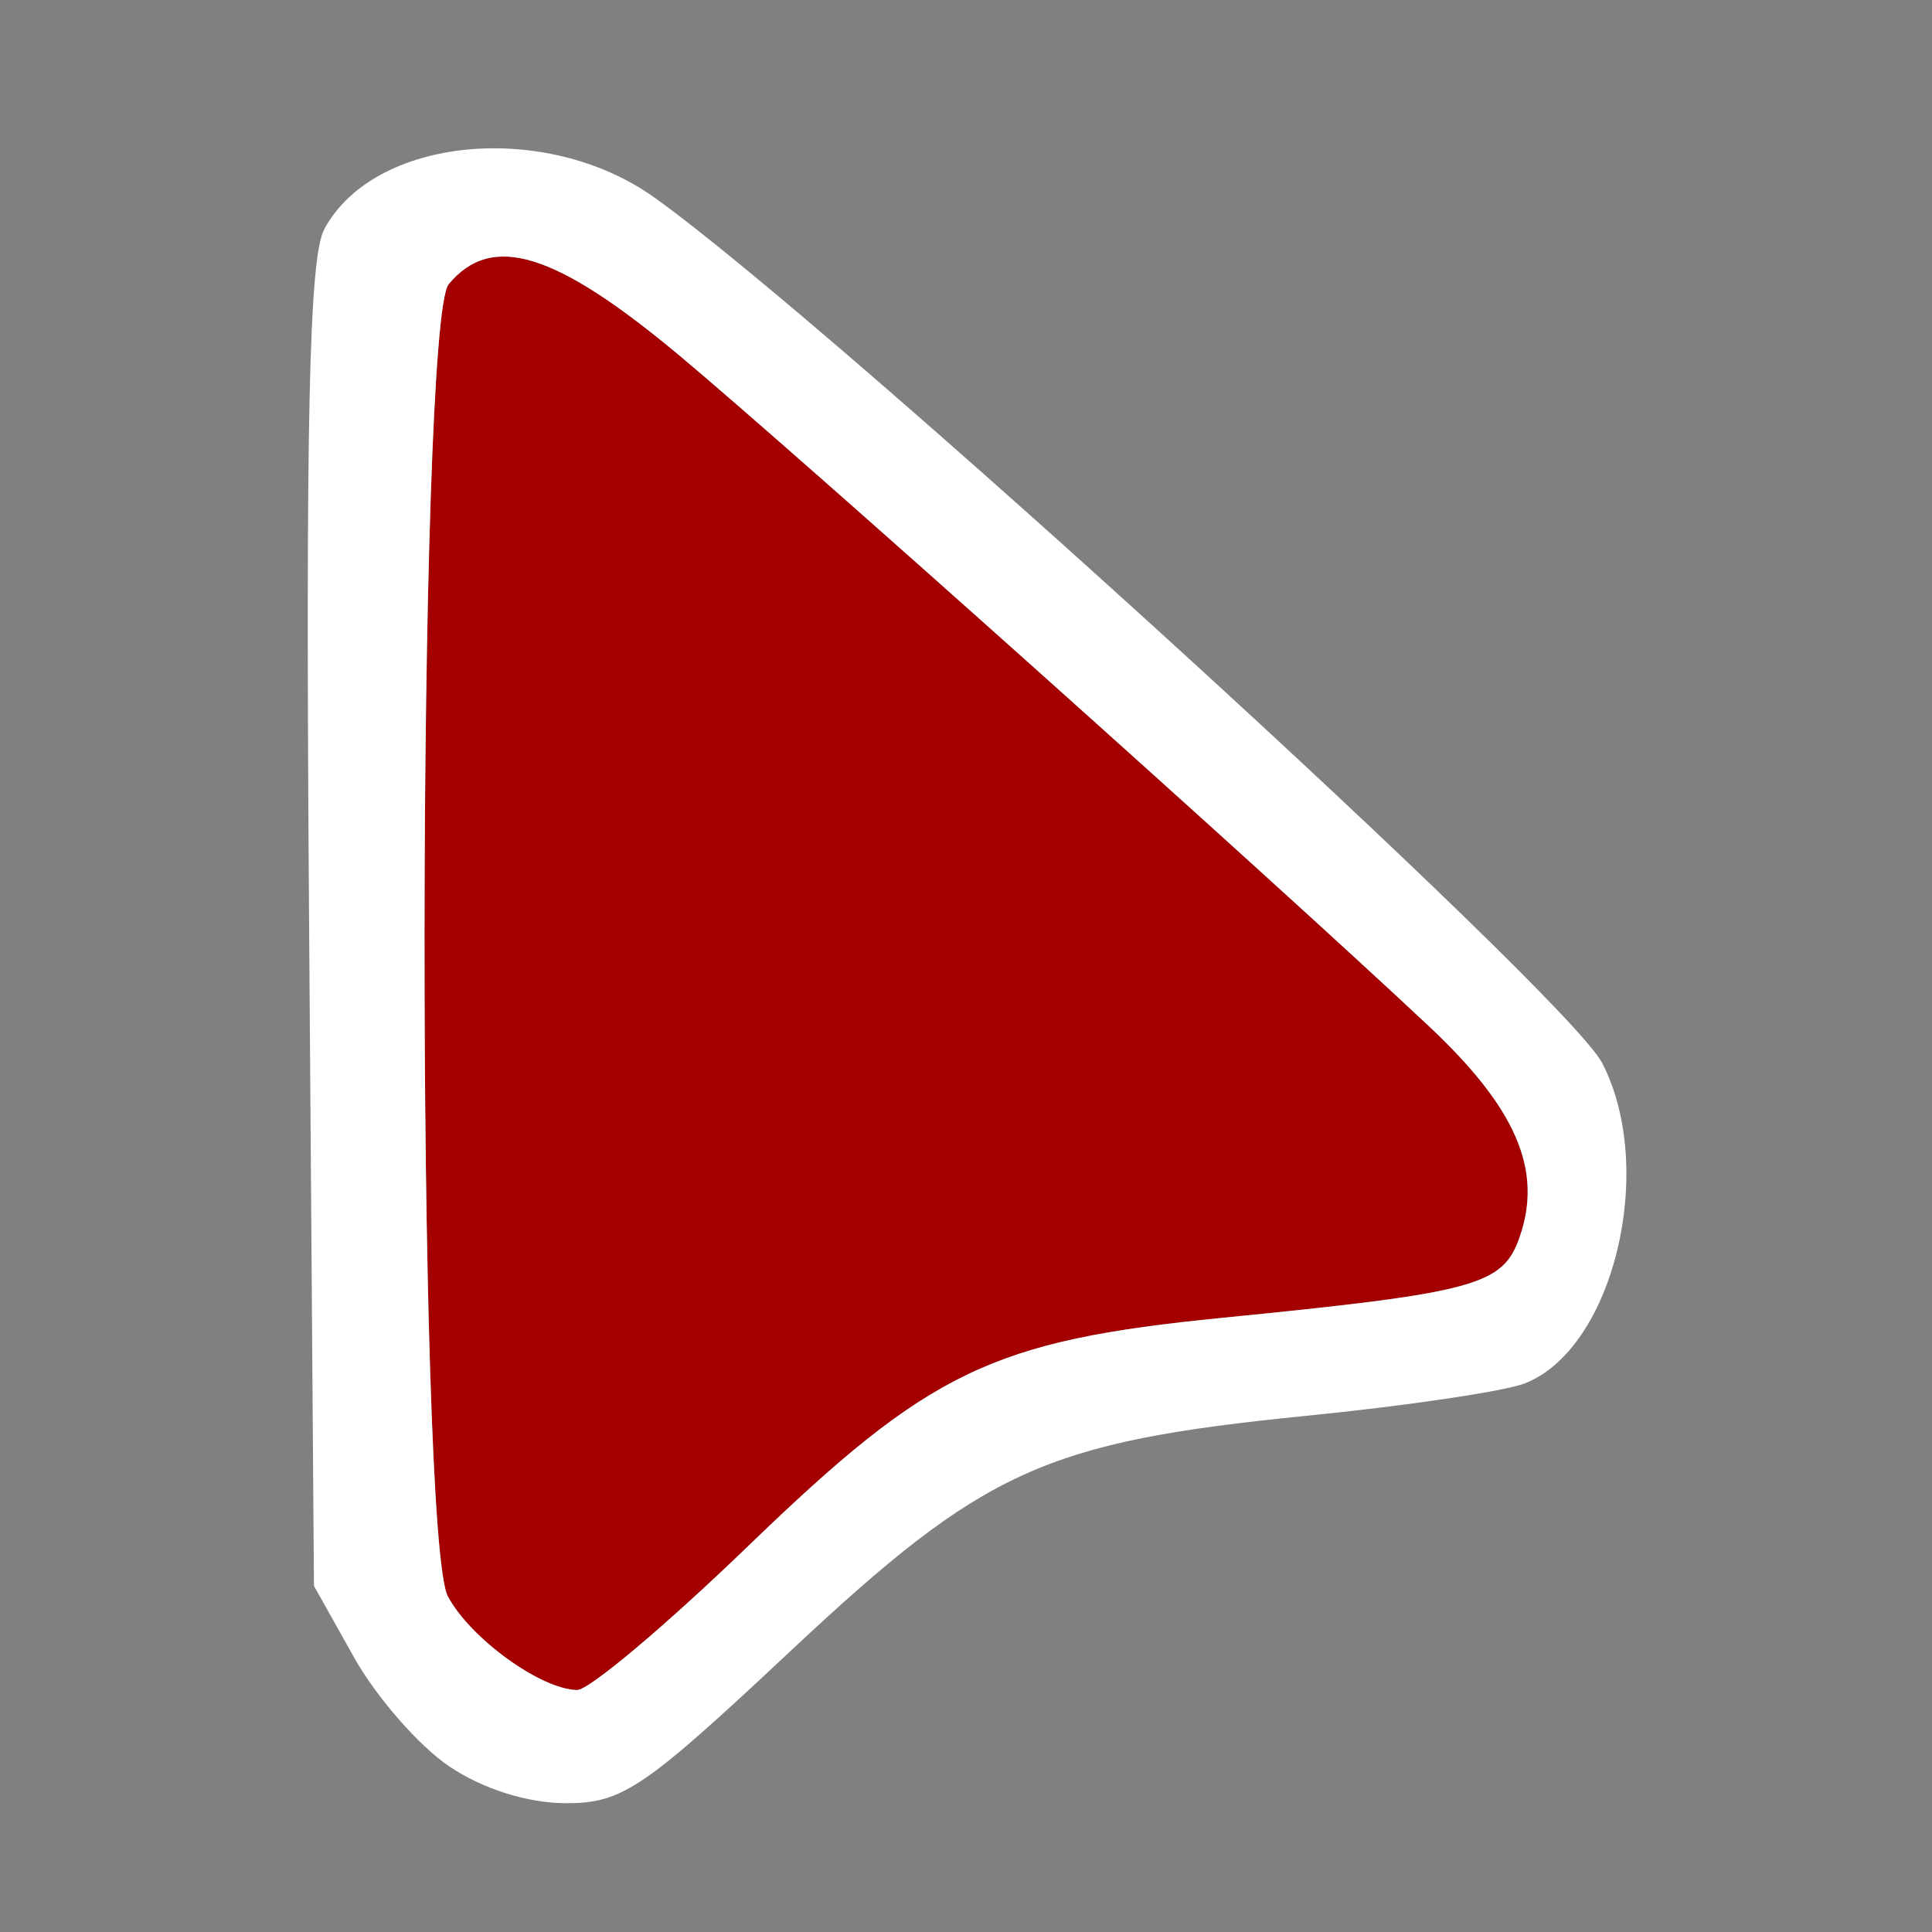 <svg xmlns="http://www.w3.org/2000/svg" width="120" height="120" viewBox="0 0 120 120">
<rect x="0" y="0" width="120" height="120" fill="#808080" stroke="none"/>
<g>
<path d="M 46.49 96.01 C41.37,100.95 36.58,104.99 35.84,104.97 C33.58,104.93 29.21,101.76 27.82,99.16 C25.85,95.48 25.90,20.03 27.87,17.65 C30.55,14.43 34.50,15.65 42.21,22.09 C49.38,28.08 78.53,54.15 88.67,63.66 C94.18,68.81 95.85,72.68 94.38,76.86 C93.33,79.84 91.68,80.29 75.95,81.85 C61.61,83.27 57.77,85.12 46.49,96.01 Z" fill="#a40000"/>
<path d="M 27.90 109.71 C26.03,108.45 23.38,105.42 22.00,102.96 L 19.50 98.50 L 19.20 57.53 C18.97,26.27 19.19,16.01 20.14,14.24 C23.21,8.49 33.88,7.46 40.62,12.25 C51.75,20.18 97.31,61.77 99.51,66.02 C102.93,72.63 100.20,83.83 94.67,85.94 C93.39,86.42 87.29,87.33 81.12,87.94 C64.86,89.57 61.14,91.27 49.12,102.53 C39.97,111.11 38.66,112.00 35.16,112.00 C32.79,112.00 29.98,111.12 27.90,109.71 ZM 46.49 96.01 C57.77,85.12 61.61,83.27 75.95,81.85 C91.68,80.29 93.33,79.84 94.38,76.86 C95.85,72.68 94.18,68.81 88.67,63.66 C78.53,54.15 49.38,28.08 42.21,22.09 C34.50,15.65 30.55,14.43 27.87,17.65 C25.90,20.03 25.85,95.48 27.82,99.16 C29.21,101.76 33.58,104.93 35.84,104.97 C36.58,104.99 41.37,100.95 46.49,96.01 Z" fill="#ffffff"/>
</g>
</svg>
